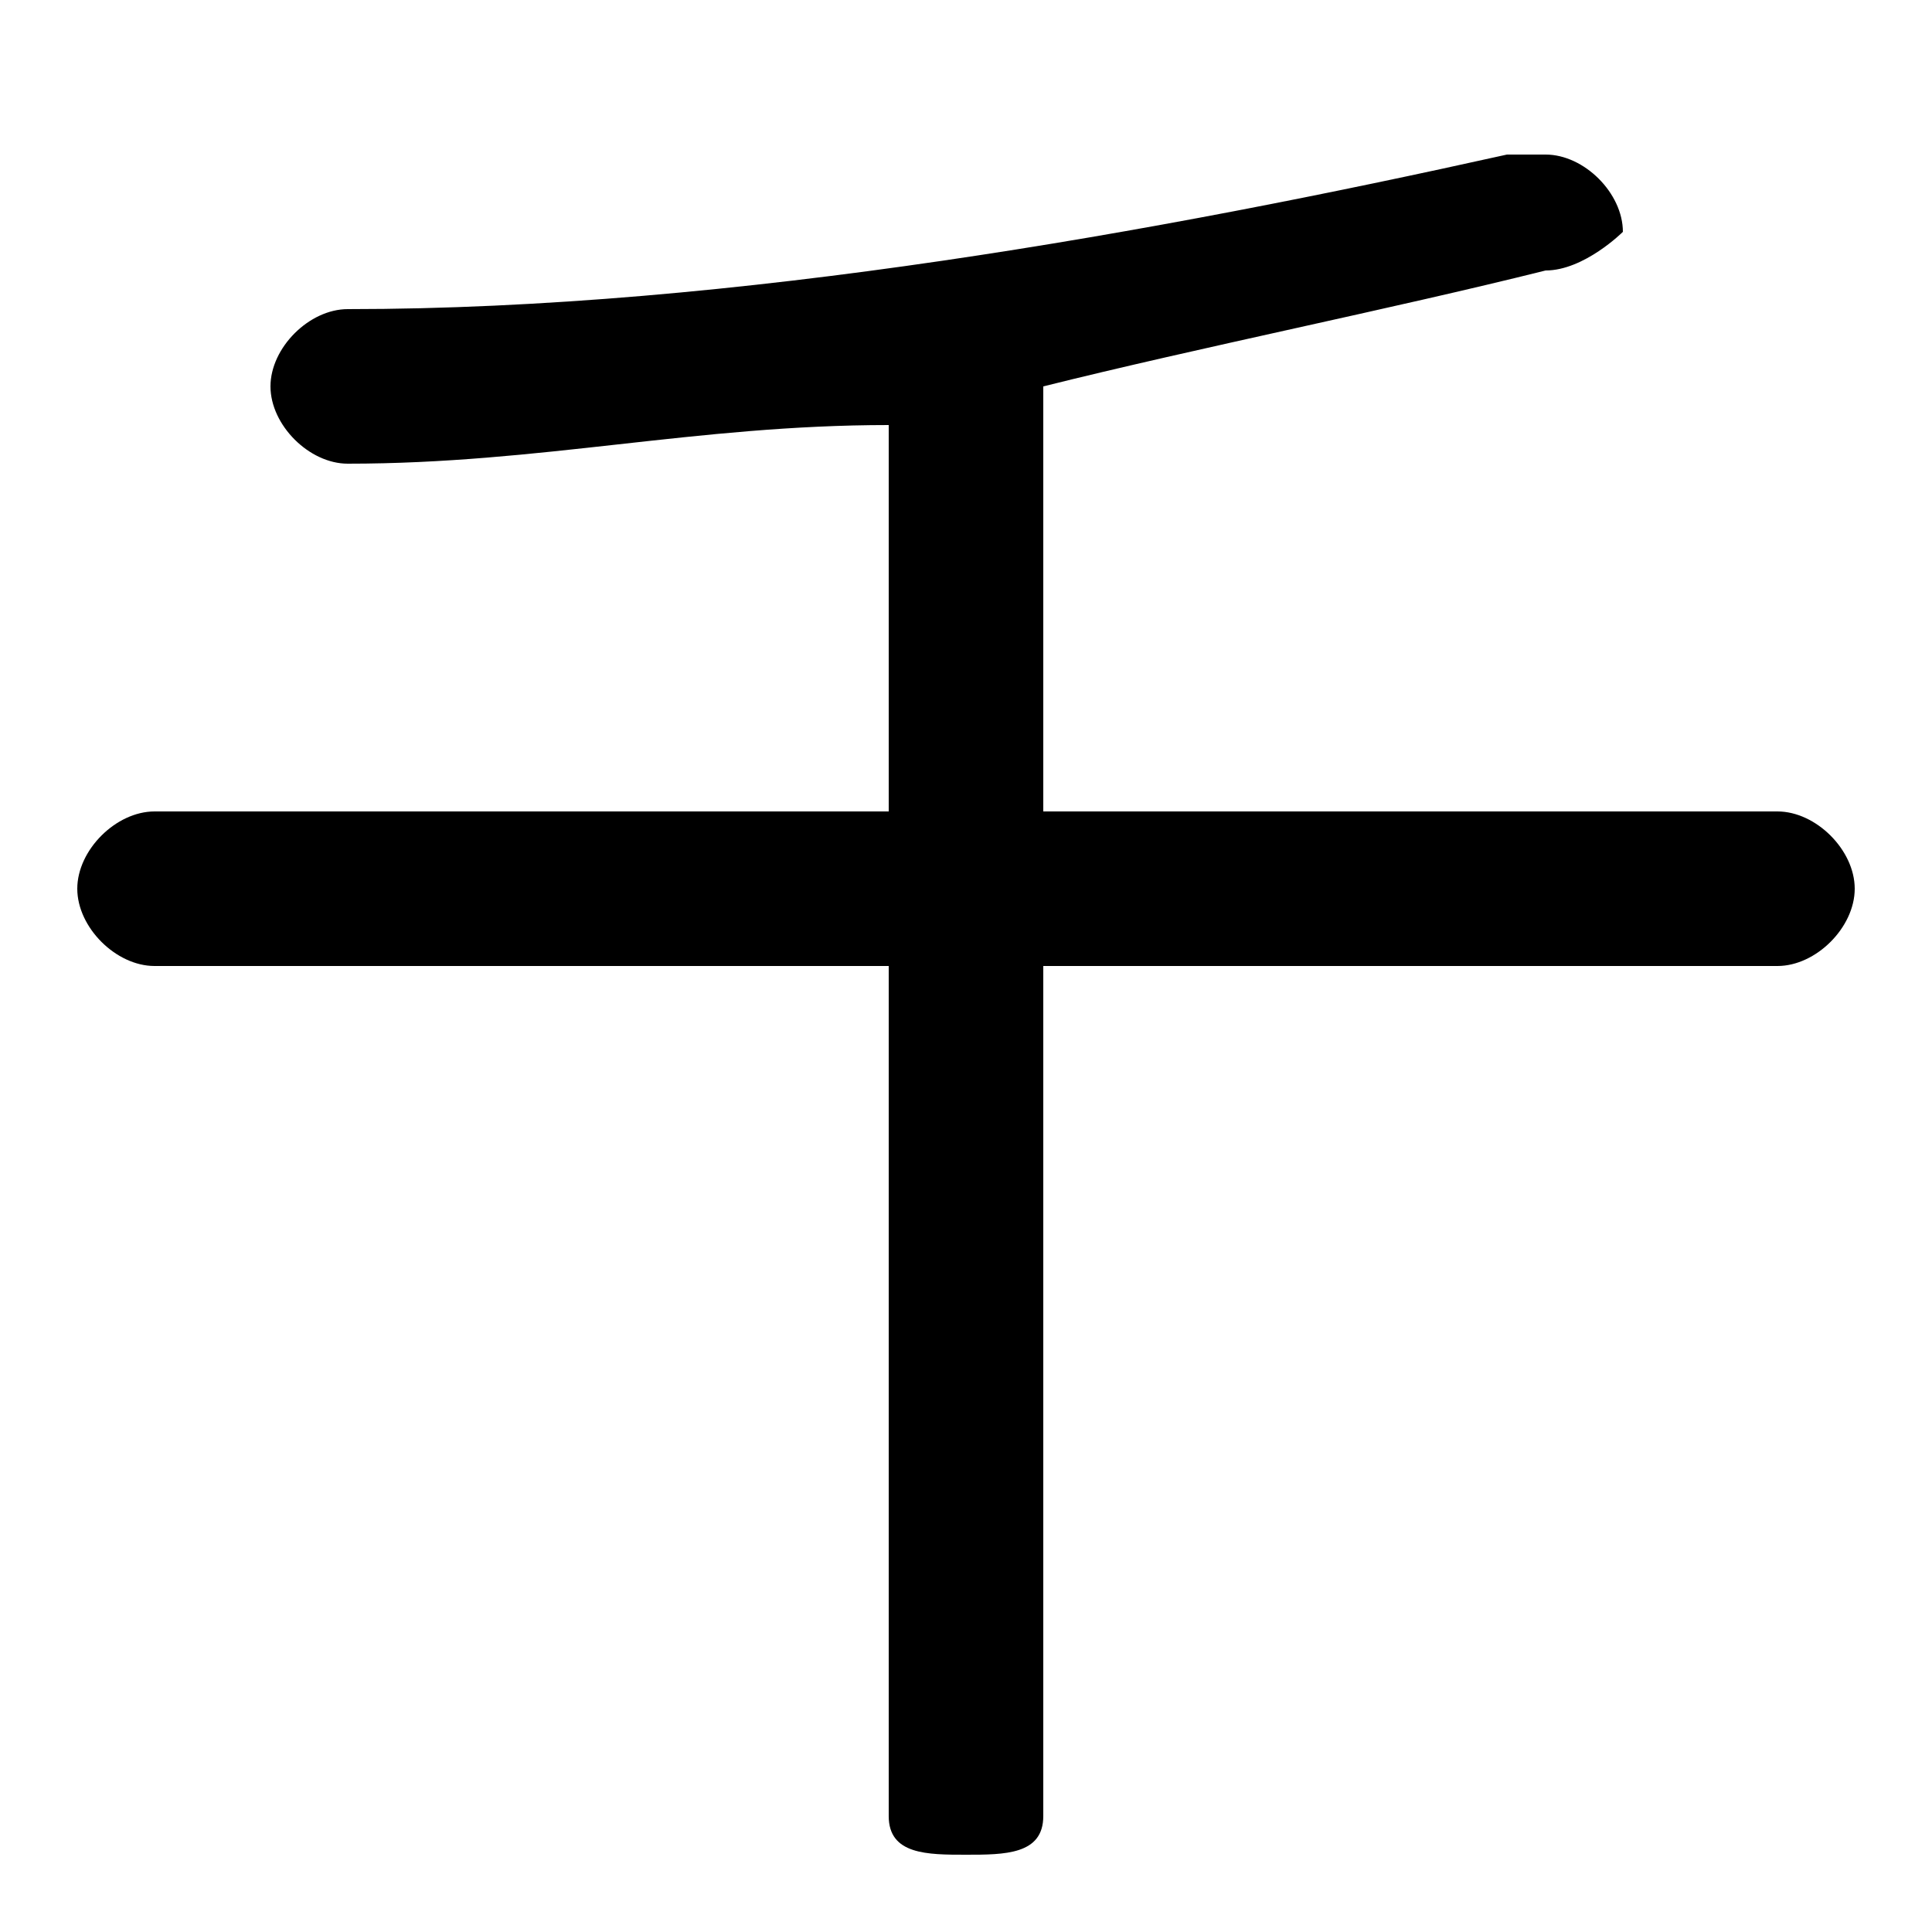 <svg xmlns="http://www.w3.org/2000/svg" viewBox="0 -44.0 50.0 50.0">
    <rect x="0" y="-44.0" width="50.0" height="50.0" fill="#808080" stroke="none"/>
    <g transform="scale(1, -1)">
        <!-- ボディの枠 -->
        <rect x="0" y="-6.0" width="50.0" height="50.0"
            stroke="white" fill="white"/>
        <!-- グリフ座標系の原点 -->
        <circle cx="0" cy="0" r="5" fill="white"/>
        <!-- グリフのアウトライン -->
        <g style="fill:black;stroke:#000000;stroke-width:0;stroke-linecap:round;stroke-linejoin:round;">
        <path d="M 23.0 19.0 L 23.0 -3.0 C 23.0 -4.0 24.0 -4.0 25.0 -4.0 C 26.0 -4.0 27.0 -4.0 27.0 -3.0 L 27.0 19.0 L 46.0 19.0 C 47.0 19.0 48.0 20.0 48.0 21.0 C 48.0 22.0 47.0 23.0 46.0 23.0 L 27.0 23.0 L 27.0 34.0 C 31.0 35.0 36.0 36.0 40.0 37.0 C 41.0 37.0 42.0 38.0 42.0 38.0 C 42.0 39.0 41.0 40.0 40.0 40.0 C 40.0 40.0 40.0 40.0 39.0 40.0 C 30.0 38.0 19.0 36.0 9.0 36.0 C 8.0 36.0 7.0 35.0 7.0 34.0 C 7.0 33.0 8.0 32.0 9.0 32.0 C 14.0 32.0 18.0 33.0 23.0 33.0 L 23.0 23.0 L 4.0 23.0 C 3.0 23.0 2.0 22.0 2.0 21.0 C 2.0 20.0 3.0 19.0 4.0 19.0 Z"/>
    </g>
    </g>
</svg>

